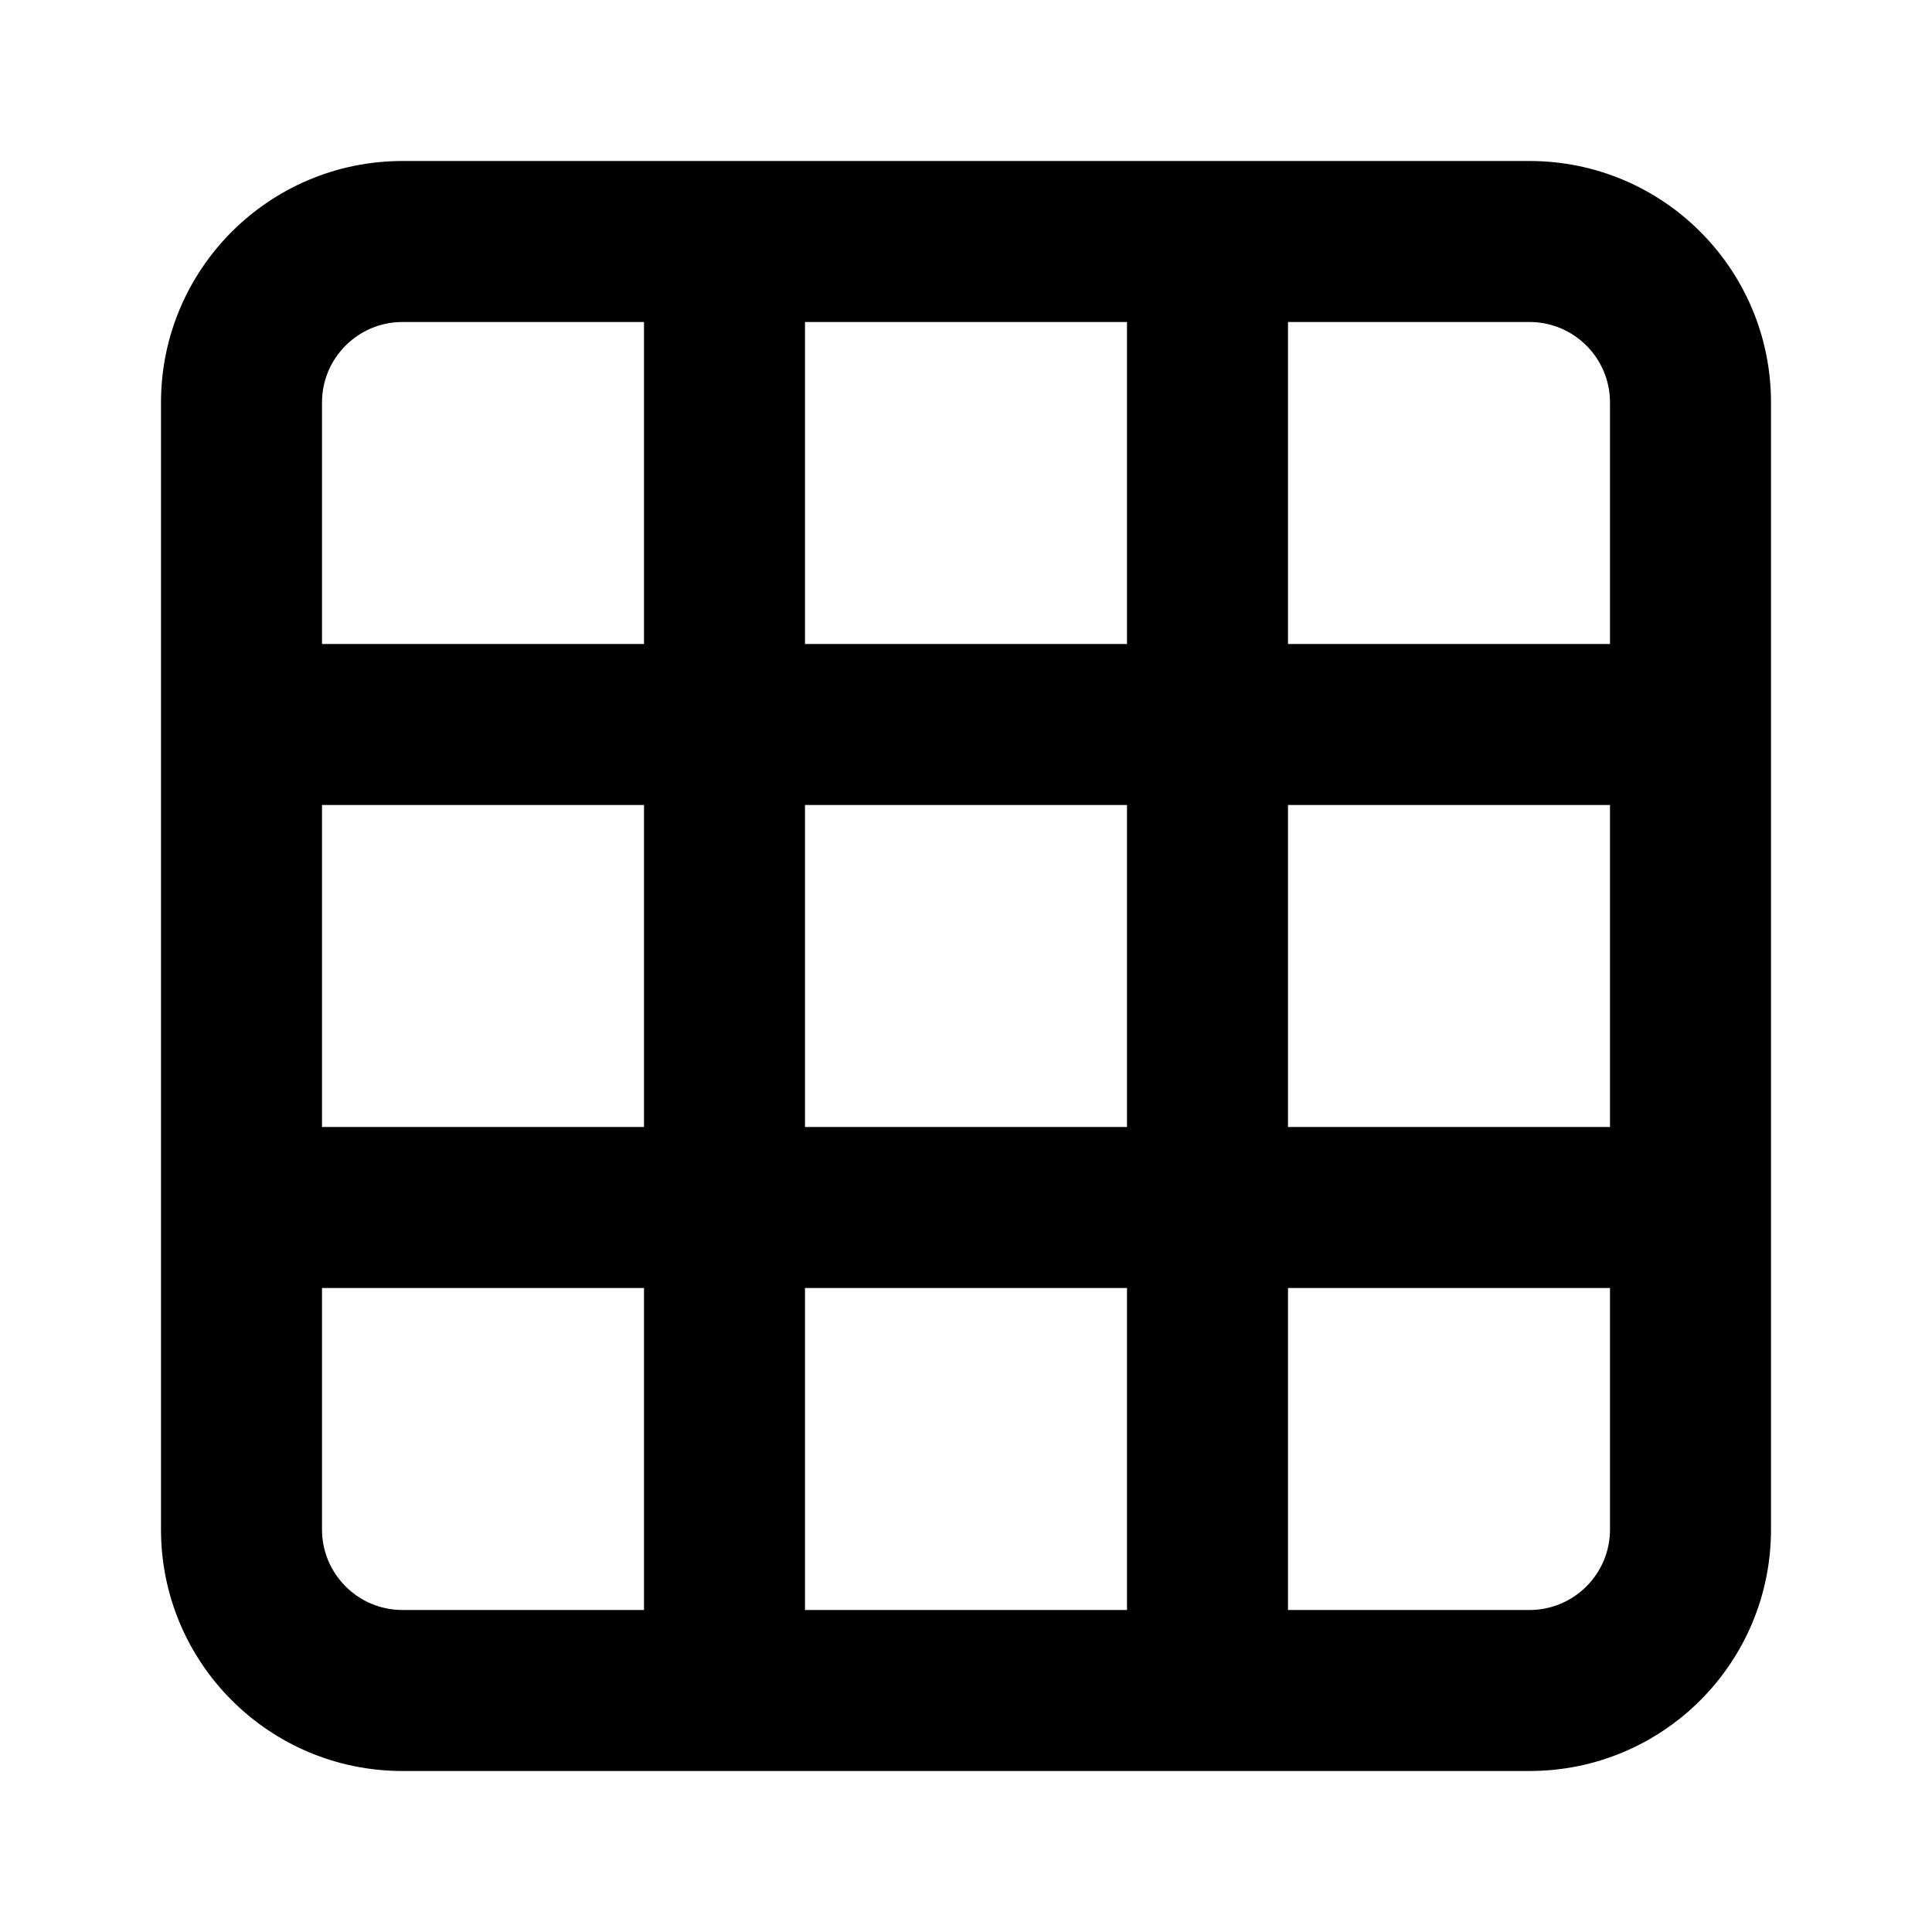 <svg width="12" height="12" viewBox="0 0 12 12" fill="none" xmlns="http://www.w3.org/2000/svg">
<path fill-rule="evenodd" clip-rule="evenodd" d="M1 2.5C1 1.672 1.672 1 2.5 1H9.5C10.329 1 11 1.672 11 2.5V9.5C11 10.329 10.329 11 9.5 11H2.5C1.672 11 1 10.329 1 9.5V2.5ZM2 2.5C2 2.224 2.224 2 2.5 2H4V4H2V2.5ZM2.5 10C2.224 10 2 9.776 2 9.5V8H4V10H2.5ZM10 9.5C10 9.776 9.776 10 9.5 10H8V8H10V9.5ZM9.5 2C9.776 2 10 2.224 10 2.5V4H8V2H9.5ZM5 2H7V4H5V2ZM10 5V7H8V5H10ZM7 10H5V8H7V10ZM2 7V5H4V7H2ZM7 7H5V5H7V7Z" fill="black"/>
</svg>
